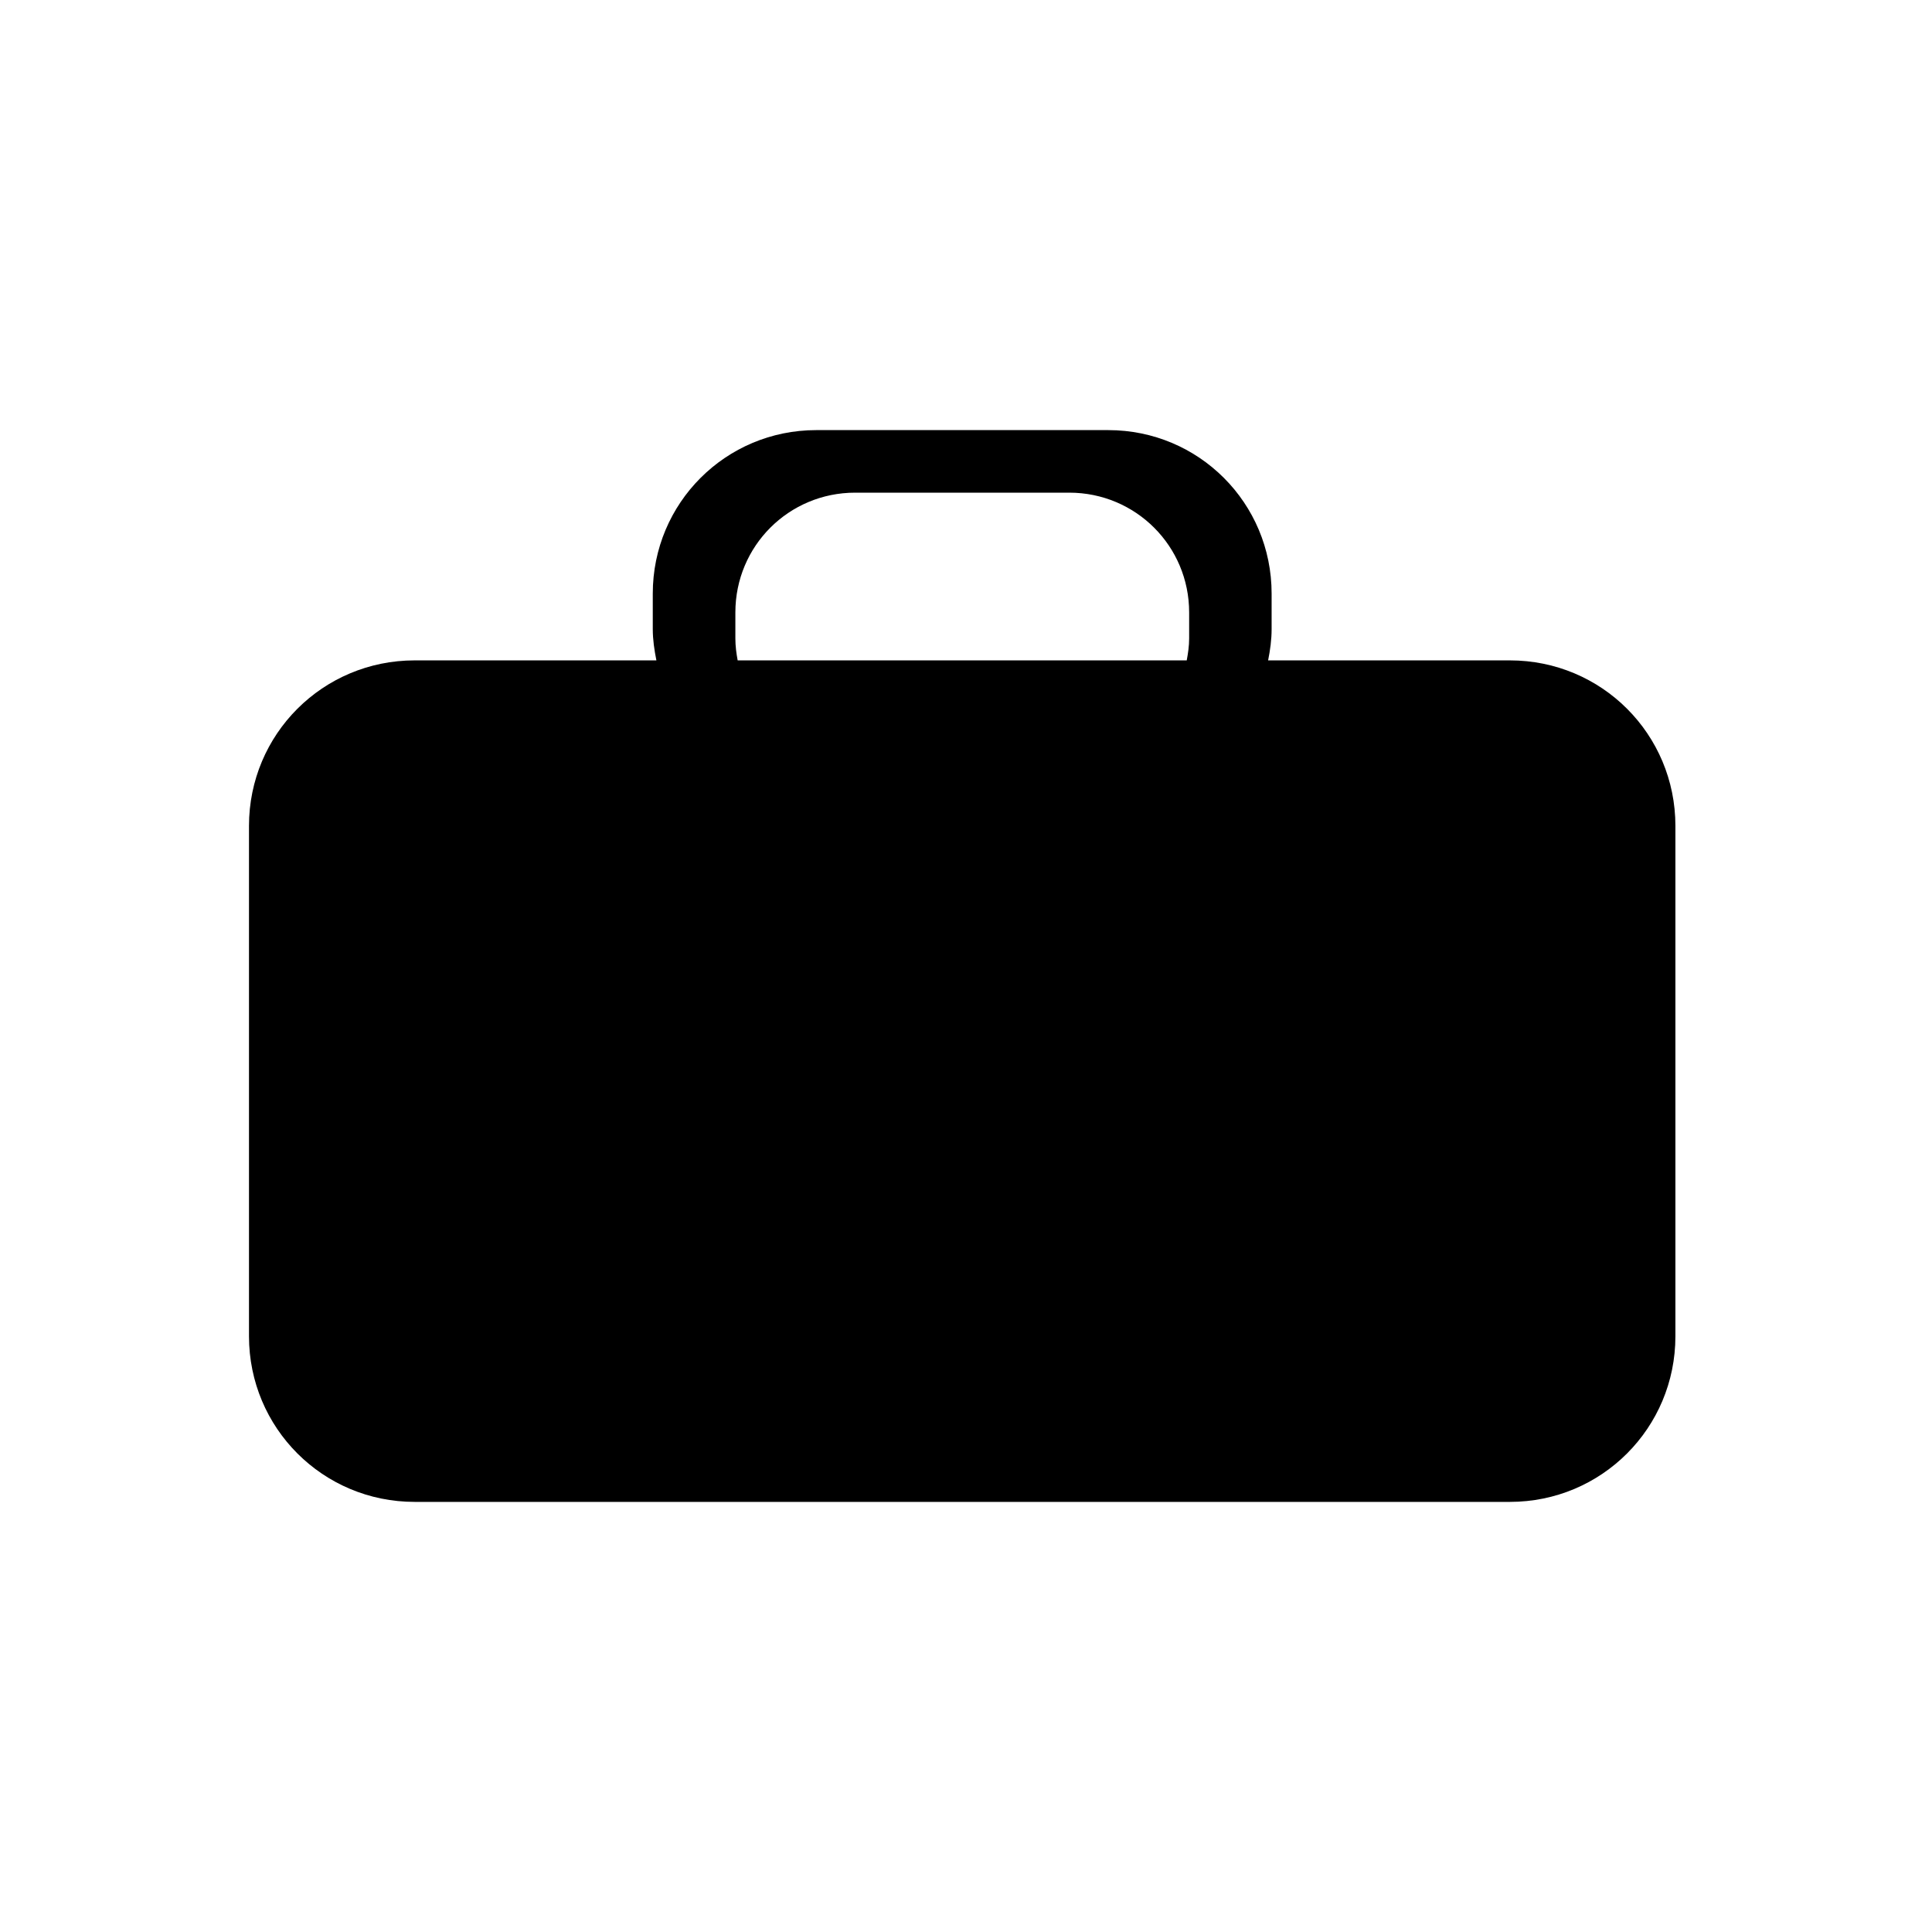 <?xml version="1.0" ?><svg height="16px" id="SVGRoot" version="1.1" viewBox="0 0 16 16" width="16px" xmlns="http://www.w3.org/2000/svg" xmlns:cc="http://creativecommons.org/ns#" xmlns:dc="http://purl.org/dc/elements/1.1/" xmlns:inkscape="http://www.inkscape.org/namespaces/inkscape" xmlns:rdf="http://www.w3.org/1999/02/22-rdf-syntax-ns#" xmlns:sodipodi="http://sodipodi.sourceforge.net/DTD/sodipodi-0.dtd" xmlns:svg="http://www.w3.org/2000/svg"><defs id="defs763"/><g id="layer1"><path d="M 6.76 3.562 C 6.01 3.562 5.406 4.166 5.406 4.916 L 5.406 5.209 C 5.406 5.298 5.419 5.384 5.436 5.469 L 3.434 5.469 C 2.674 5.469 2.062 6.08 2.062 6.84 L 2.062 11.066 C 2.062 11.826 2.674 12.438 3.434 12.438 L 12.504 12.438 C 13.264 12.438 13.875 11.826 13.875 11.066 L 13.875 6.84 C 13.875 6.08 13.264 5.469 12.504 5.469 L 10.502 5.469 C 10.519 5.384 10.531 5.298 10.531 5.209 L 10.531 4.916 C 10.531 4.166 9.928 3.562 9.178 3.562 L 6.76 3.562 z M 7.082 4.08 L 8.855 4.08 C 9.405 4.08 9.848 4.522 9.848 5.072 L 9.848 5.287 C 9.848 5.35 9.839 5.41 9.828 5.469 L 6.109 5.469 C 6.098 5.41 6.09 5.35 6.09 5.287 L 6.09 5.072 C 6.09 4.522 6.532 4.08 7.082 4.08 z " id="rect779" style="fill:#000000;stroke:none;stroke-width:1.092"/></g></svg>